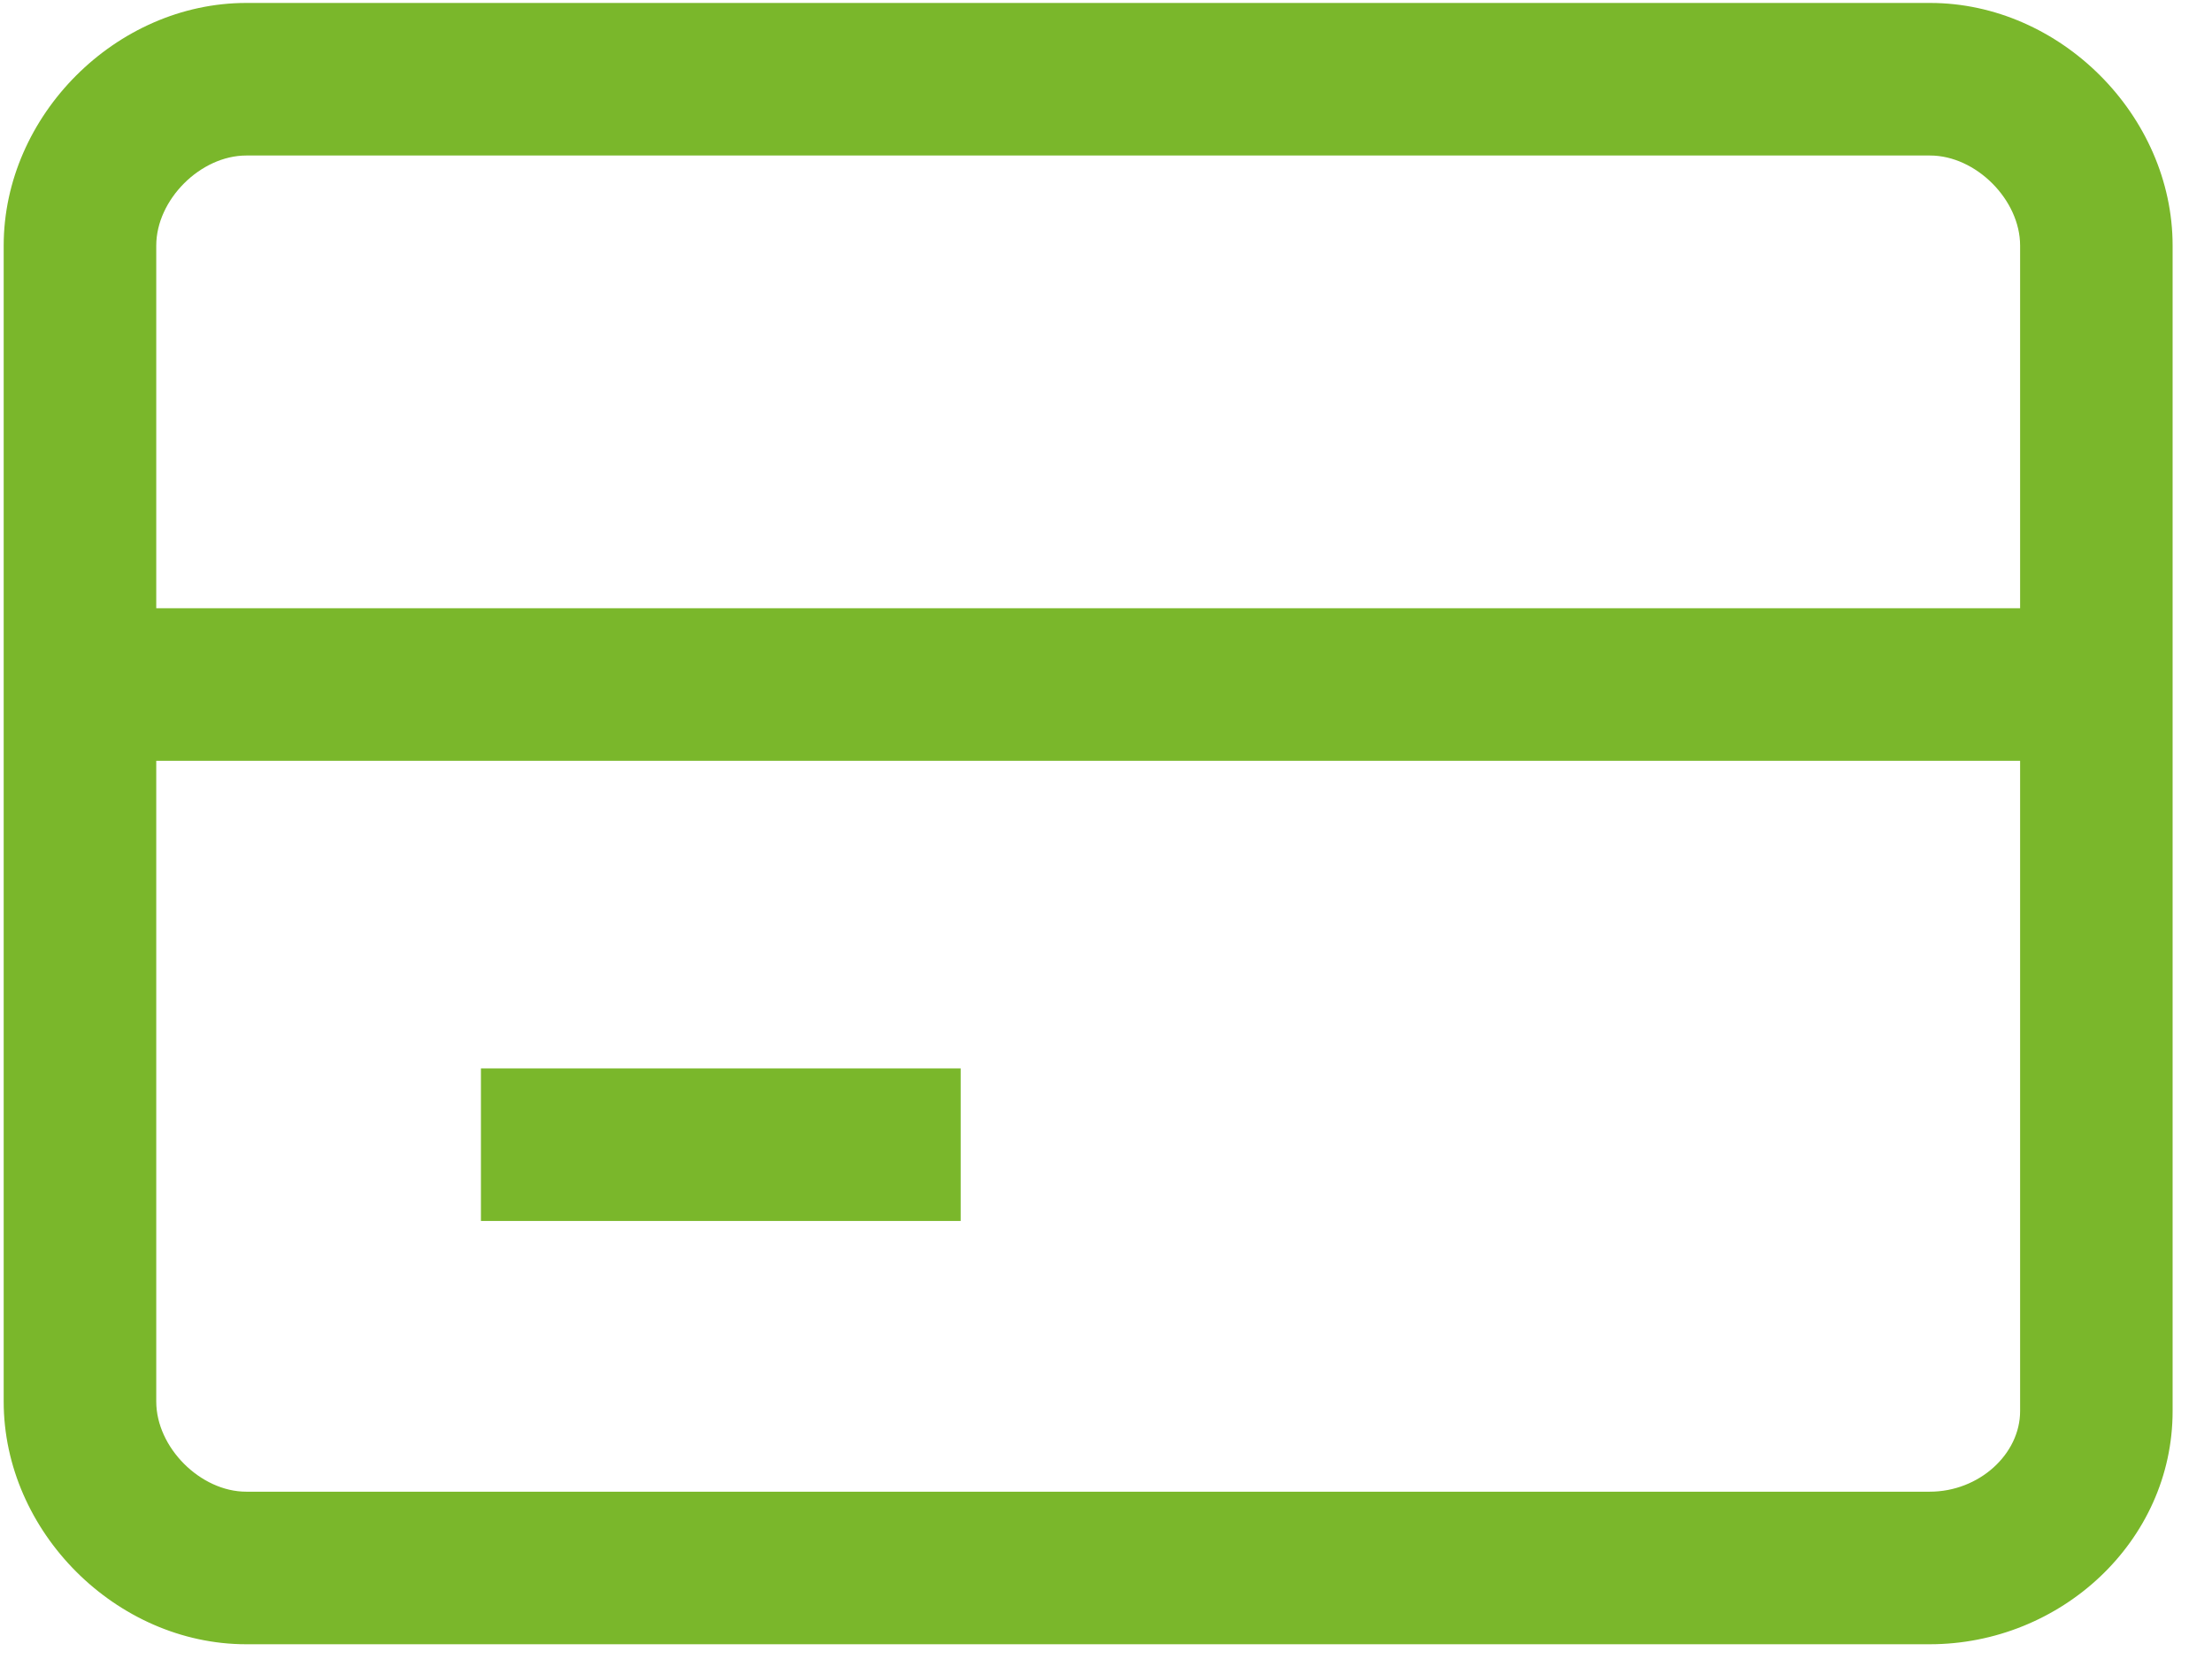 <svg  width="36" height="27" viewBox="0 0 36 27" xmlns="http://www.w3.org/2000/svg" xmlns:xlink="http://www.w3.org/1999/xlink">
    <g id="Page-1" stroke="none" stroke-width="1" fill="none" fill-rule="evenodd">
        <g id="Checkout" transform="translate(-320, -1156)" fill="#7AB72B">
            <g id="ic_card_green" transform="translate(320, 1156)">
                <g id="Group-8">
                    <path d="M31.406,24.277 L4.008,24.277 C3.262,24.277 2.543,23.557 2.543,22.81 L2.543,3.997 C2.543,3.251 3.262,2.531 4.008,2.531 L31.412,2.531 C32.157,2.531 32.877,3.251 32.877,3.997 L32.877,22.966 C32.877,23.665 32.211,24.277 31.406,24.277 L31.406,24.277 Z M31.406,26.76 C33.538,26.76 35.359,25.085 35.359,22.966 L35.359,3.997 C35.359,1.88 33.528,0.048 31.412,0.048 L4.008,0.048 C1.891,0.048 0.06,1.88 0.06,3.997 L0.06,22.81 C0.06,24.927 1.891,26.76 4.008,26.76 L31.406,26.76 L31.406,26.76 Z" id="Shape"></path>
                    <rect id="Rectangle-path" x="1.936" y="9.899" width="31.547" height="2.483"></rect>
                    <rect id="Rectangle-path" x="7.827" y="17.388" width="7.808" height="2.483"></rect>
                </g>
            </g>
        </g>
    </g>
</svg>